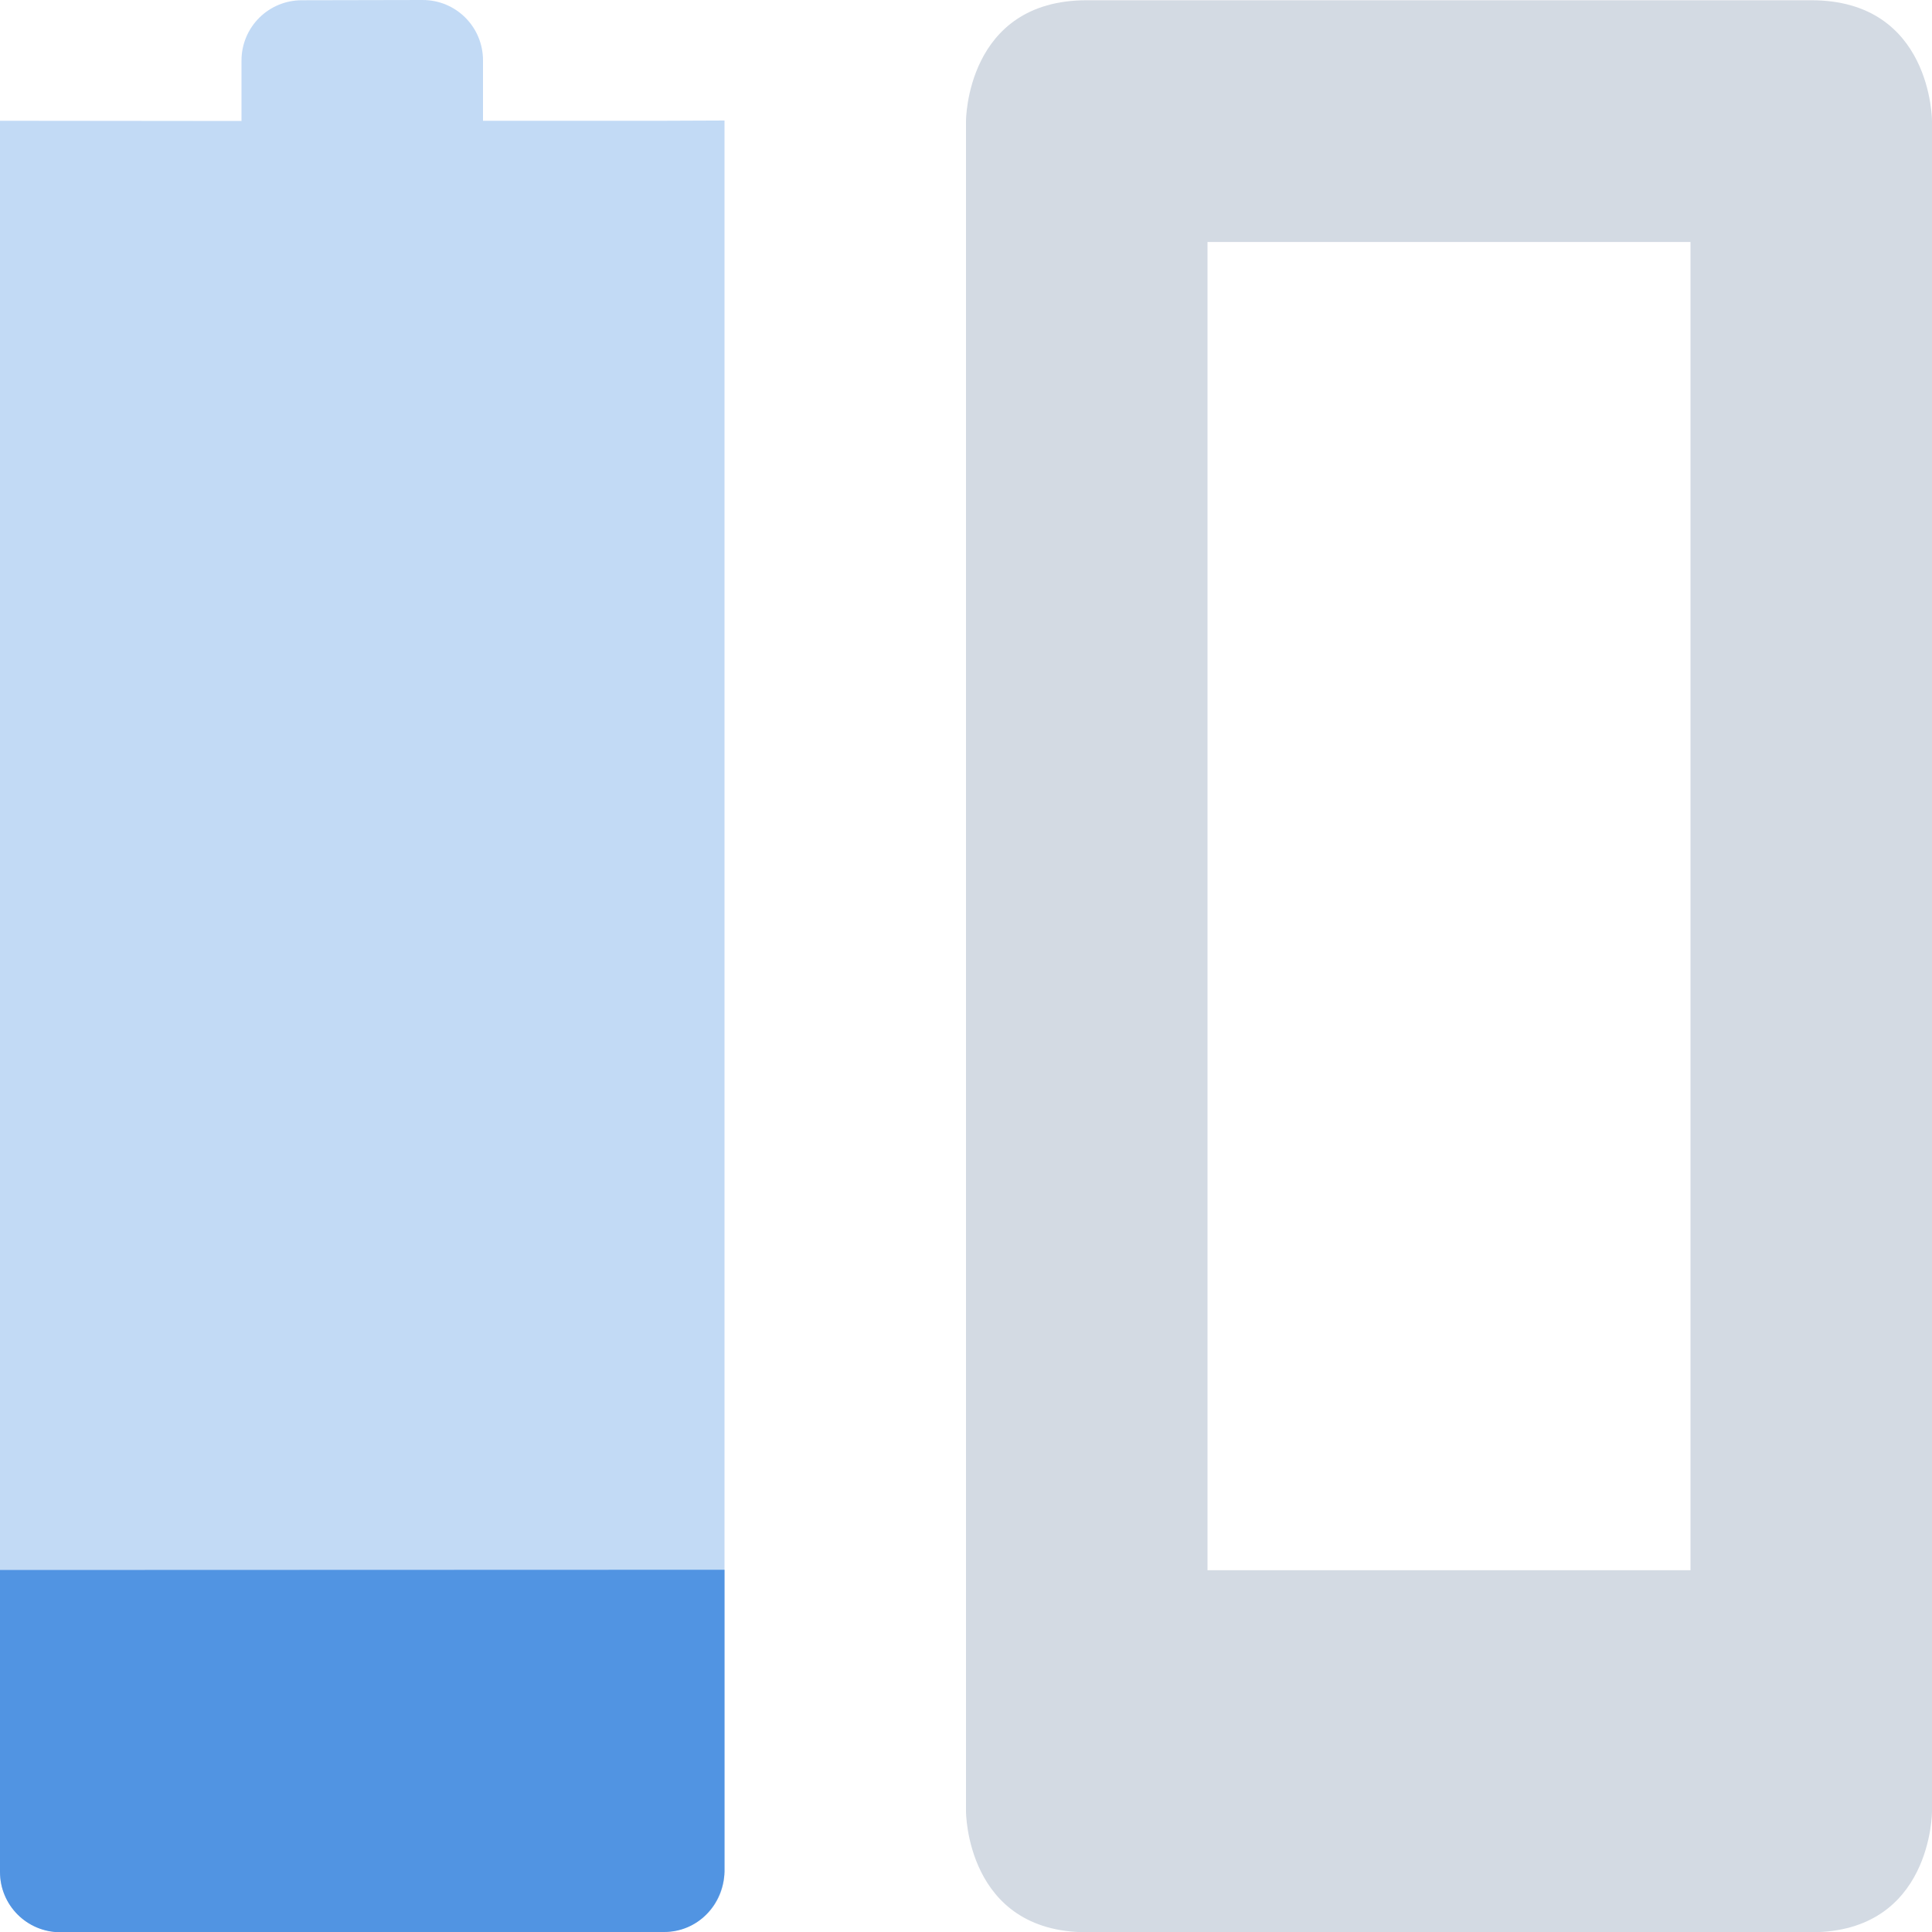 <?xml version="1.0" encoding="UTF-8" standalone="no"?>
<svg xmlns="http://www.w3.org/2000/svg" viewBox="0 0 16 16">
  <defs>
    <style type="text/css" id="current-color-scheme">
      .ColorScheme-Text {
        color:#d3dae3;
      }
      .ColorScheme-Highlight {
        color:#5294e2;
      }
      </style>
  </defs>
  <path style="fill:currentColor;opacity:1" 
        class="ColorScheme-Text" 
        d="M 9 0.002 C 8 0.002 8 1.002 8 1.002 L 8 15.002 C 8 15.002 8 16.002 9 16.002 L 15 16.002 C 16 16.002 16 15.002 16 15.002 L 16 1.002 C 16 1.002 16 0.002 15 0.002 L 9 0.002 z M 10 2.004 L 14 2.004 L 14 13.004 L 10 13.004 L 10 2.004 z "
        />
  <path style="fill:currentColor;opacity:1" 
        class="ColorScheme-Highlight" 
        d="M 6 13 L 0 13.002 L 0 15.502 C 0 15.779 0.223 16.002 0.5 16.002 L 5.5 16 C 5.777 16 5.991 15.777 6 15.5 L 6 13 z "
        />
  <path style="fill:currentColor;opacity:0.35" 
        class="ColorScheme-Highlight" 
        d="M 3.5 0 L 2.5 0.002 C 2.223 0.002 2 0.225 2 0.502 L 2 1.002 L 0 1 L 0 15.5 C 0 15.777 0.223 16 0.5 16 L 5.5 15.998 C 5.777 15.998 6 15.775 6 15.498 L 6 0.998 L 5.5 1 L 4 1 L 4 0.5 C 4 0.223 3.777 -0 3.5 0 z "
        />
</svg>
